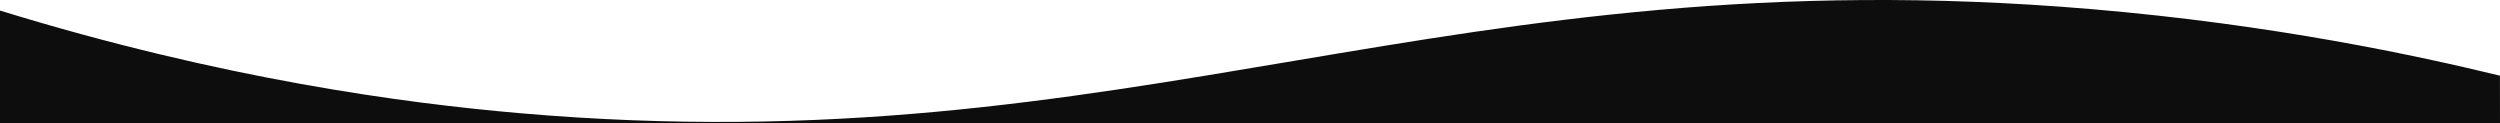 <?xml version="1.0" encoding="utf-8"?>
<!-- Generator: Adobe Illustrator 26.0.1, SVG Export Plug-In . SVG Version: 6.00 Build 0)  -->
<svg version="1.1" id="Layer_1" xmlns="http://www.w3.org/2000/svg" xmlns:xlink="http://www.w3.org/1999/xlink" x="0px" y="0px"
	 viewBox="0 0 1920.05 94.51" style="enable-background:new 0 0 1920.05 94.51;" xml:space="preserve">
<style type="text/css">
	.st0{fill:#0d0d0d;}
</style>
<path class="st0" d="M1920,58.13c-63.18-15.4-174.27-39.33-314.19-51.16C1109.3-35.02,874.22,128.11,399.24,86.93
	C311.04,79.28,171.27,60.83,0,8.11c0,28.8,0,57.6,0,86.4c640.02,0,1280.03,0,1920.05,0C1920.03,82.38,1920.02,70.26,1920,58.13z"/>
</svg>
